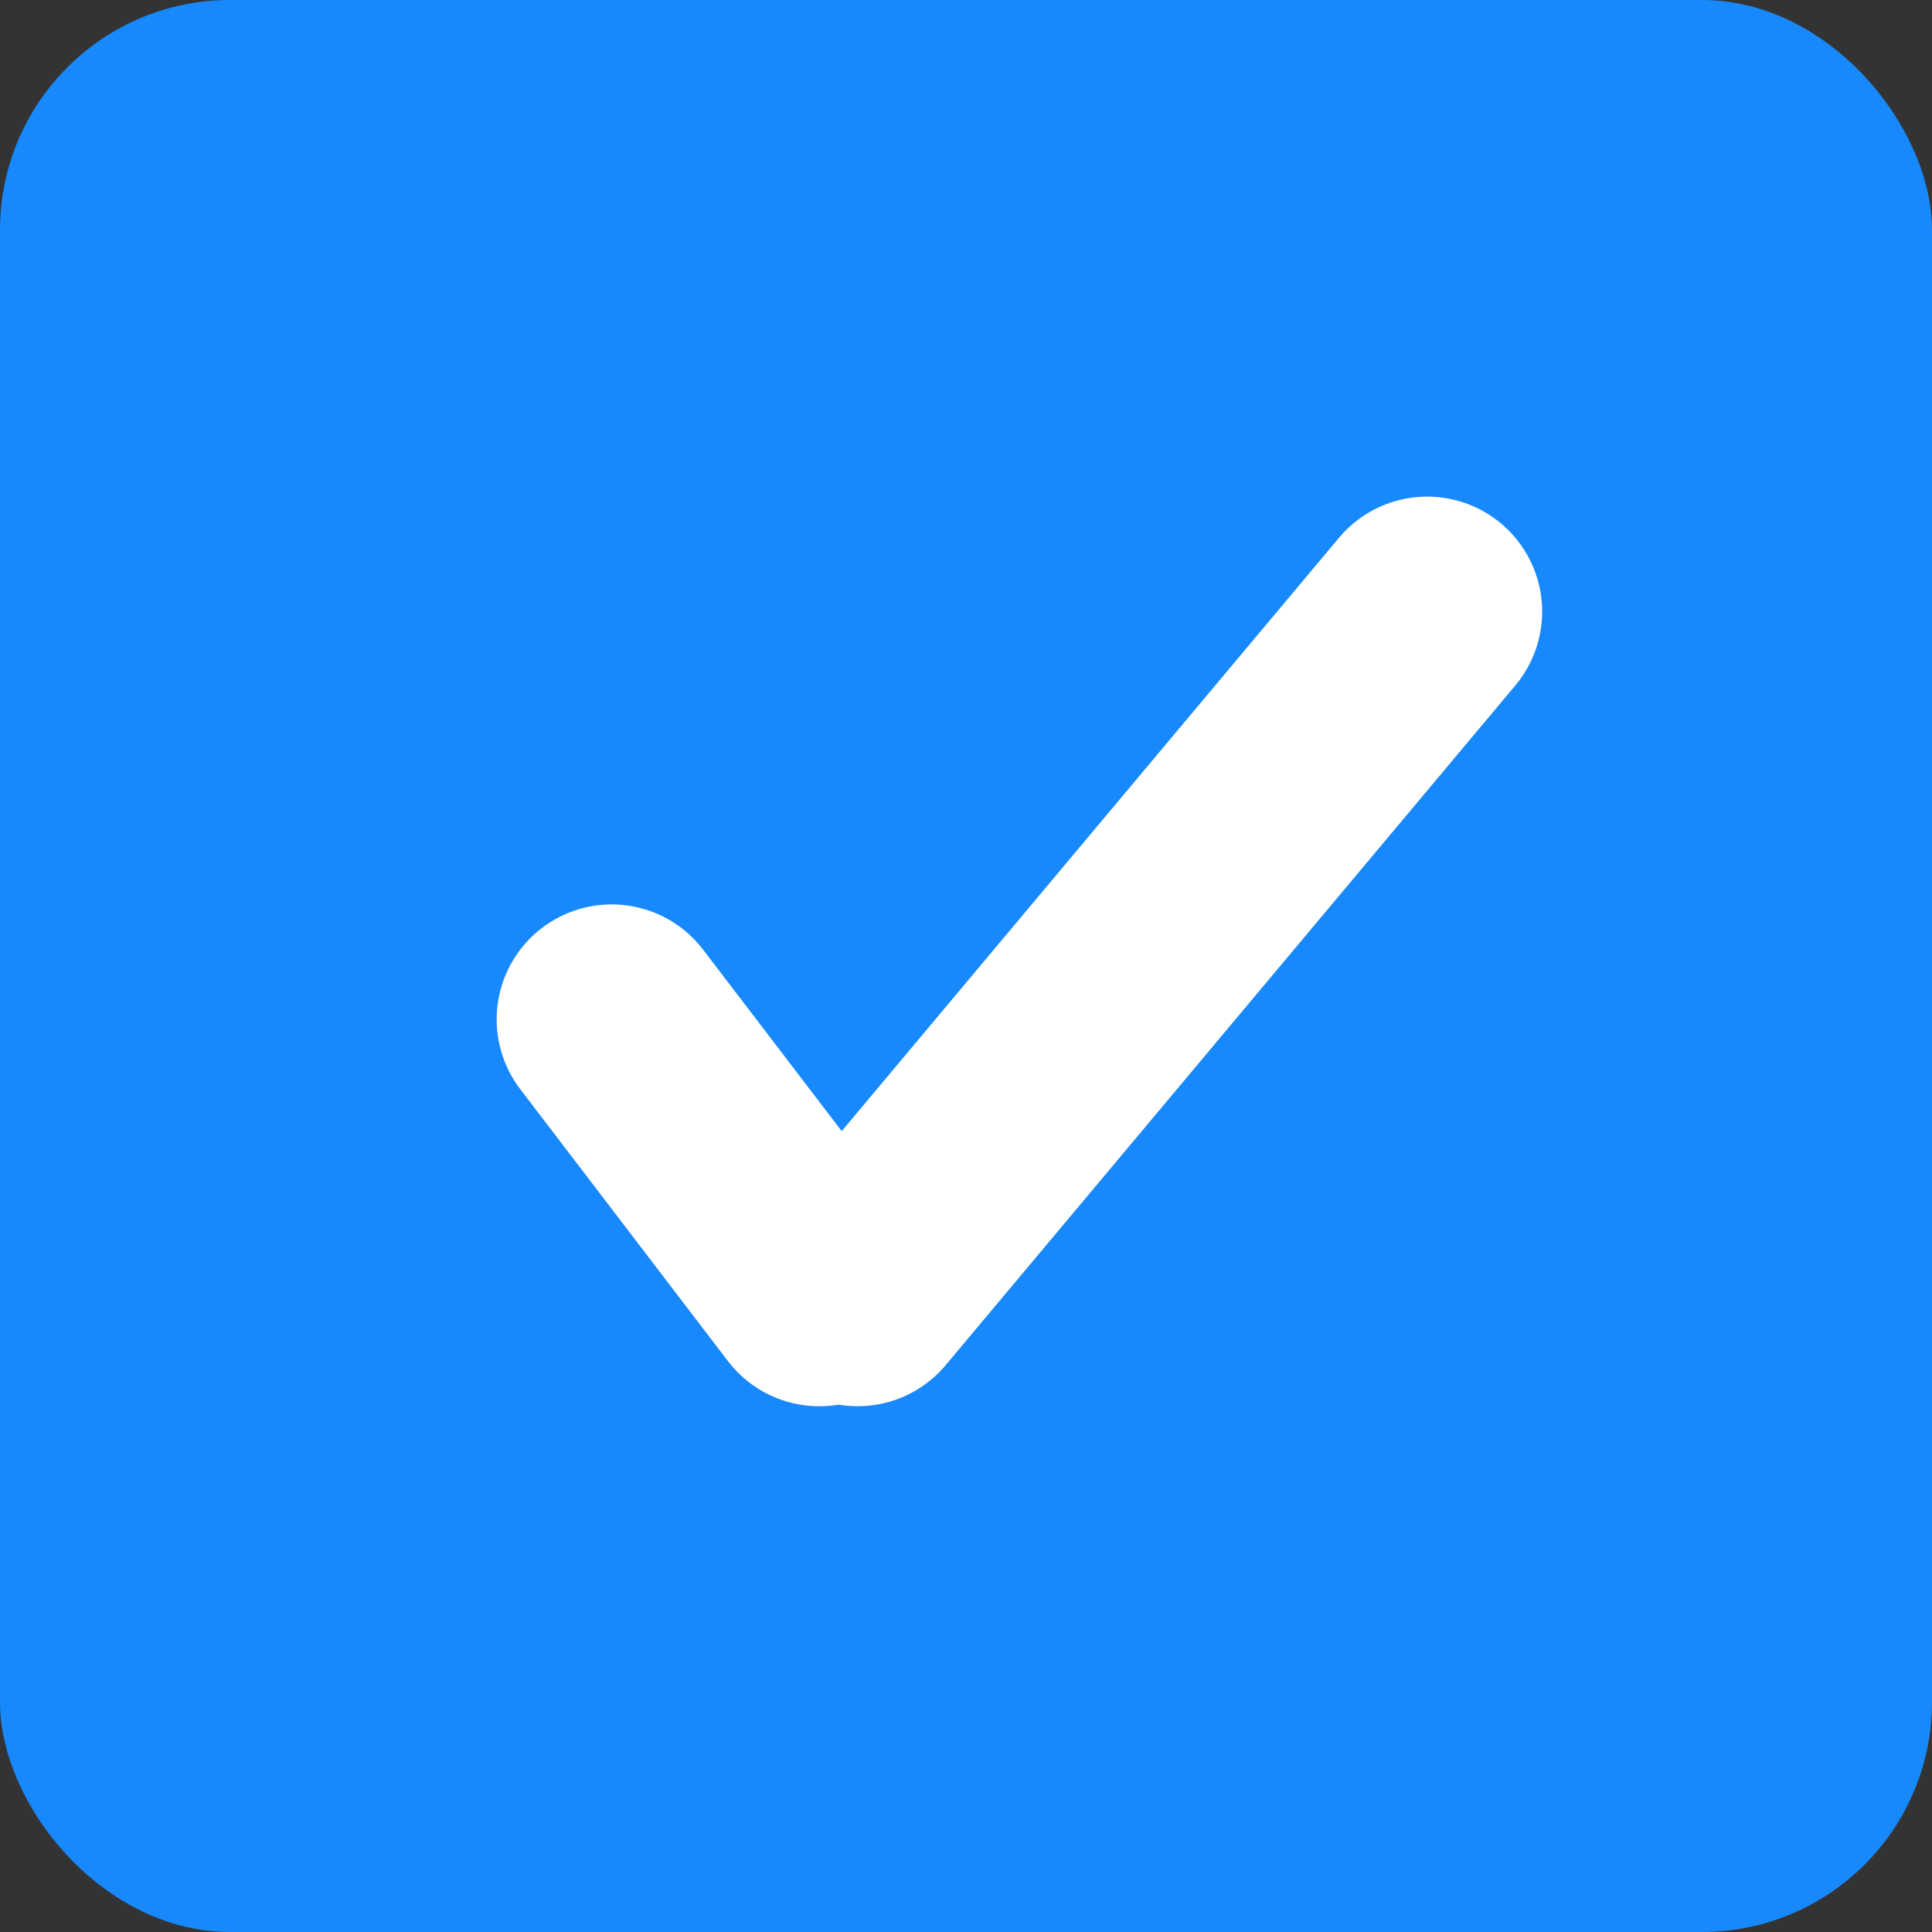 <svg id="Component_7_1" data-name="Component 7 – 1" xmlns="http://www.w3.org/2000/svg" width="42" height="42" viewBox="0 0 42 42">
  <rect x="0" y="0" width="42" height="42" fill="#333333" stroke="none"/>
  <rect id="Rectangle_88" data-name="Rectangle 88" width="42" height="42" rx="5" fill="#1789fc"/>
  <line id="Line_15" data-name="Line 15" x2="4.514" y2="5.91" transform="translate(13.297 22.161)" fill="none" stroke="#fff" stroke-linecap="round" stroke-width="5"/>
  <line id="Line_16" data-name="Line 16" x1="12.382" y2="14.774" transform="translate(18.643 13.296)" fill="none" stroke="#fff" stroke-linecap="round" stroke-width="5"/>
</svg>
